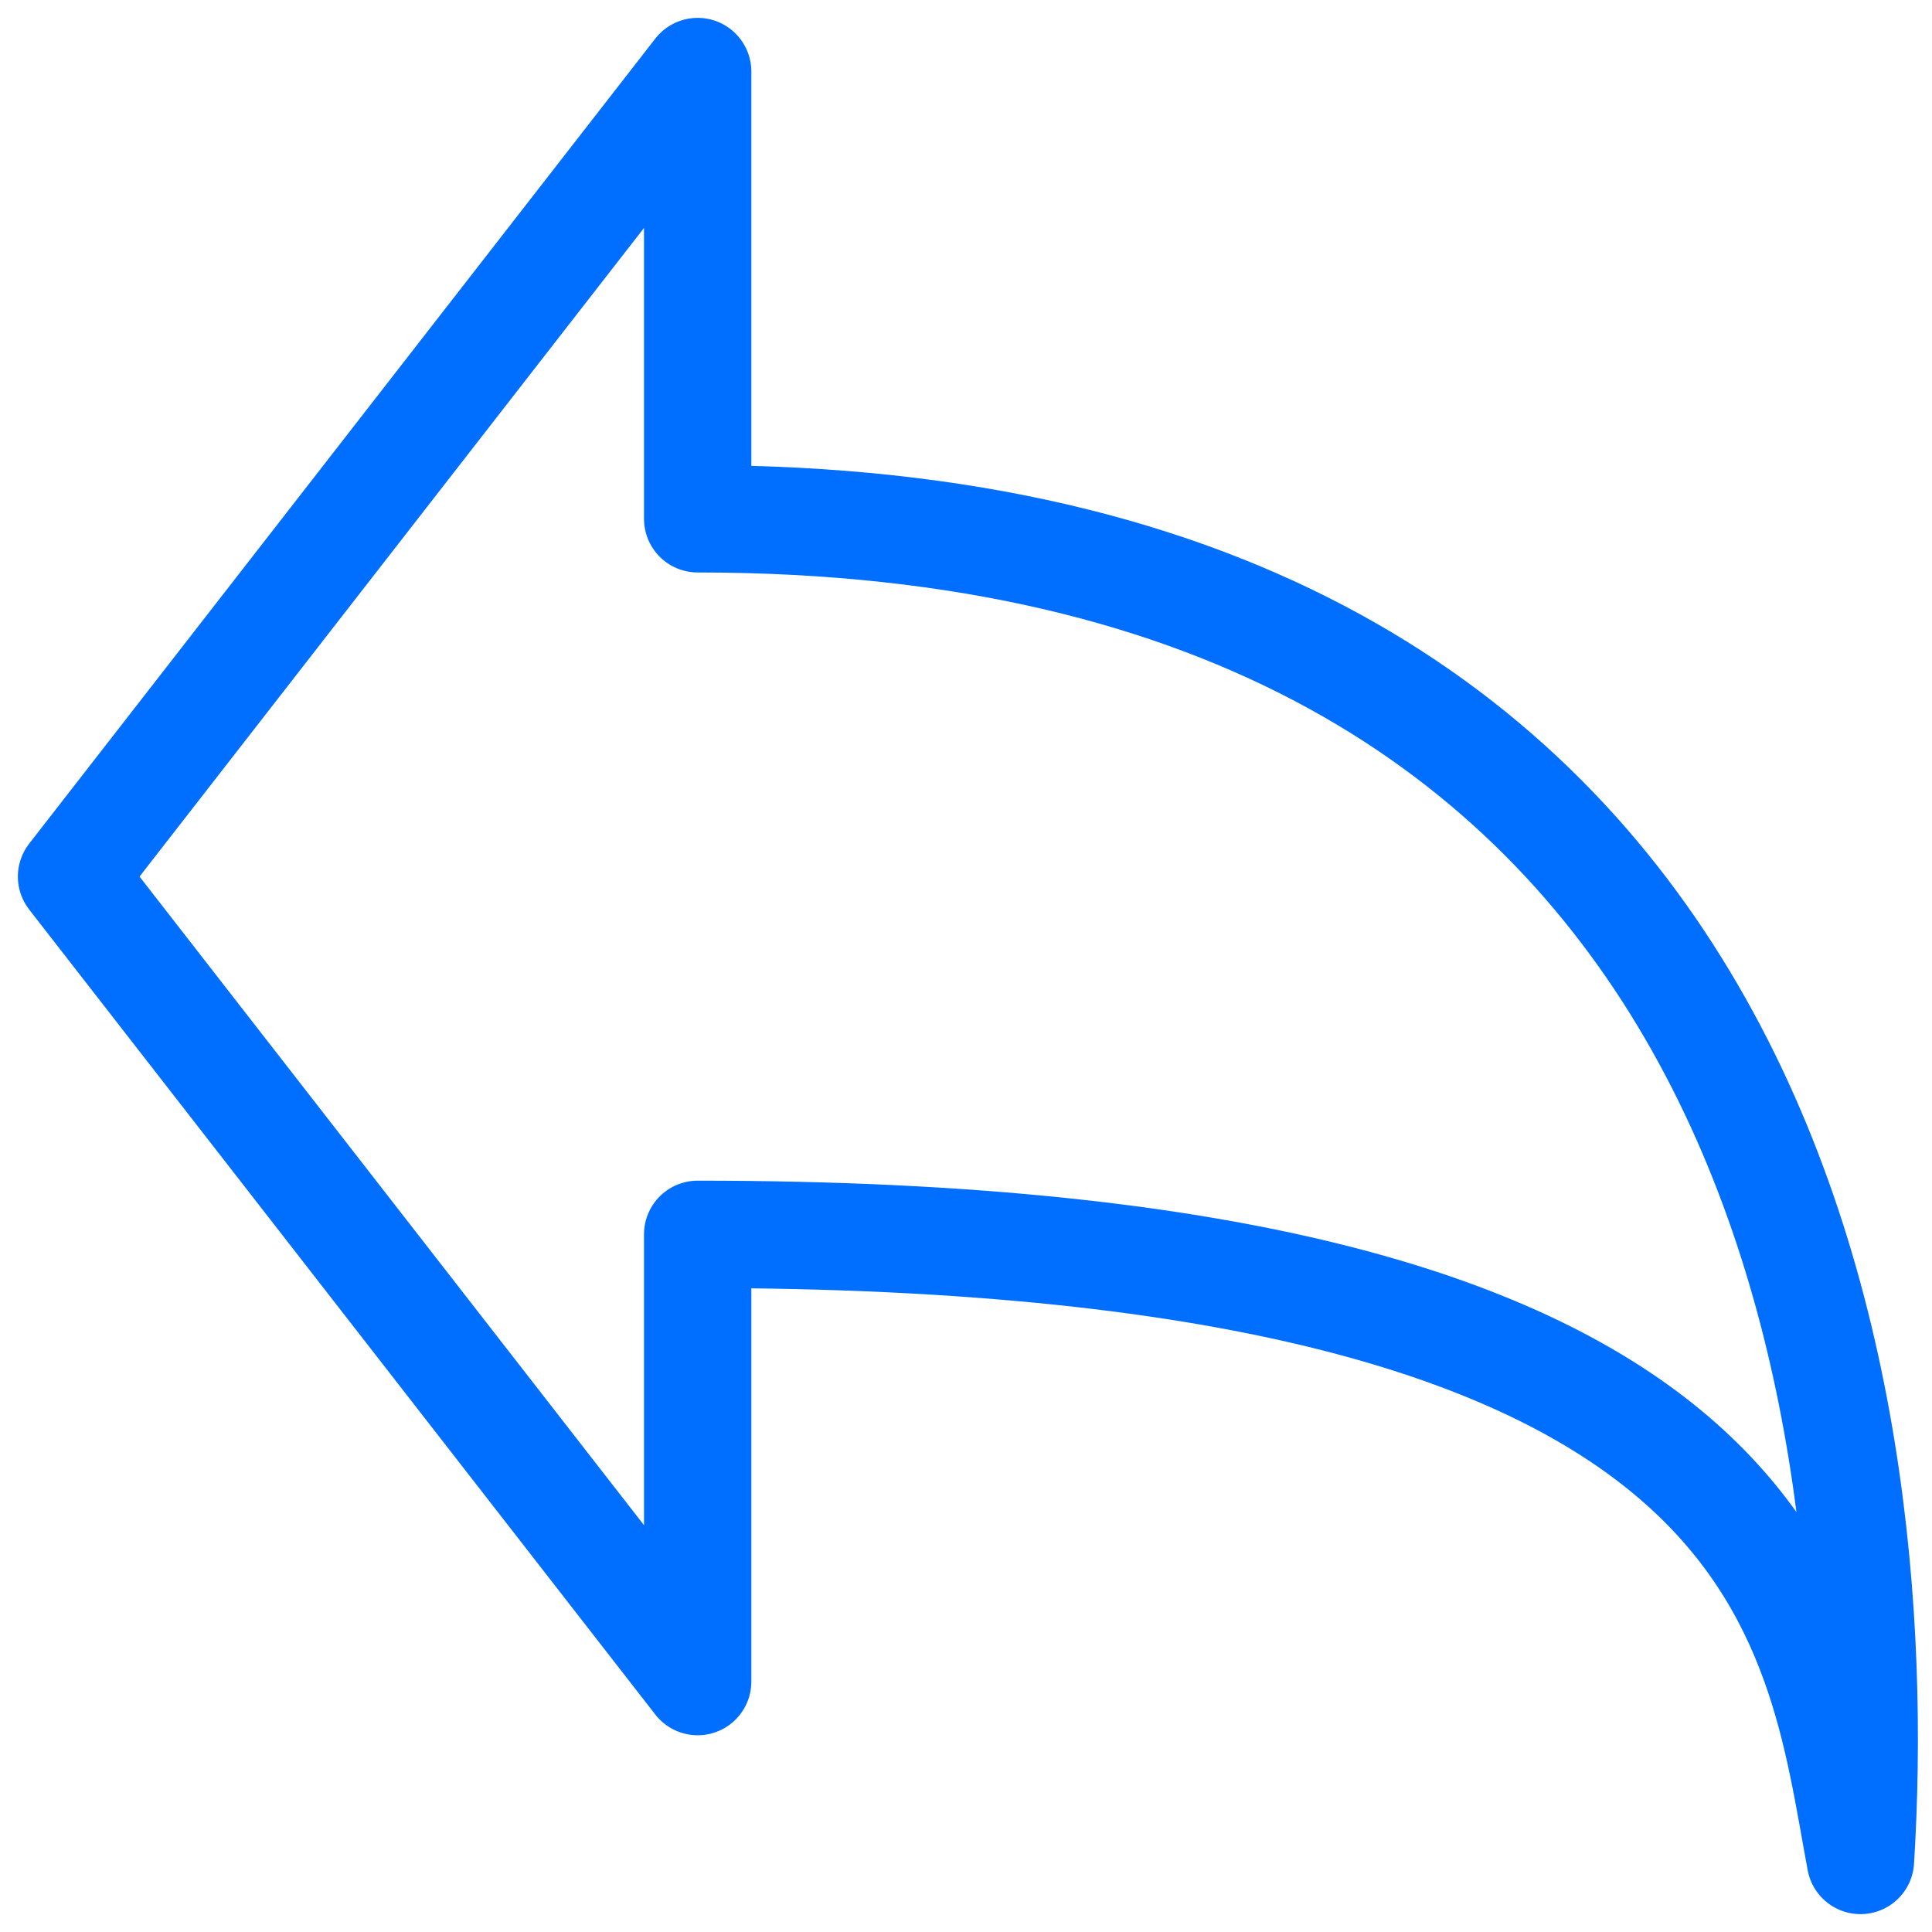 <svg width="36" height="36" viewBox="0 0 36 36" fill="none" xmlns="http://www.w3.org/2000/svg">
<path d="M1.333 16.334L13 1.333V9.667C32.922 9.667 35.22 25.797 34.667 34.667C33.83 30.192 33.442 23 13 23V31.334L1.333 16.334Z" stroke="#006EFF" stroke-width="2" stroke-linecap="round" stroke-linejoin="round"/>
</svg>
